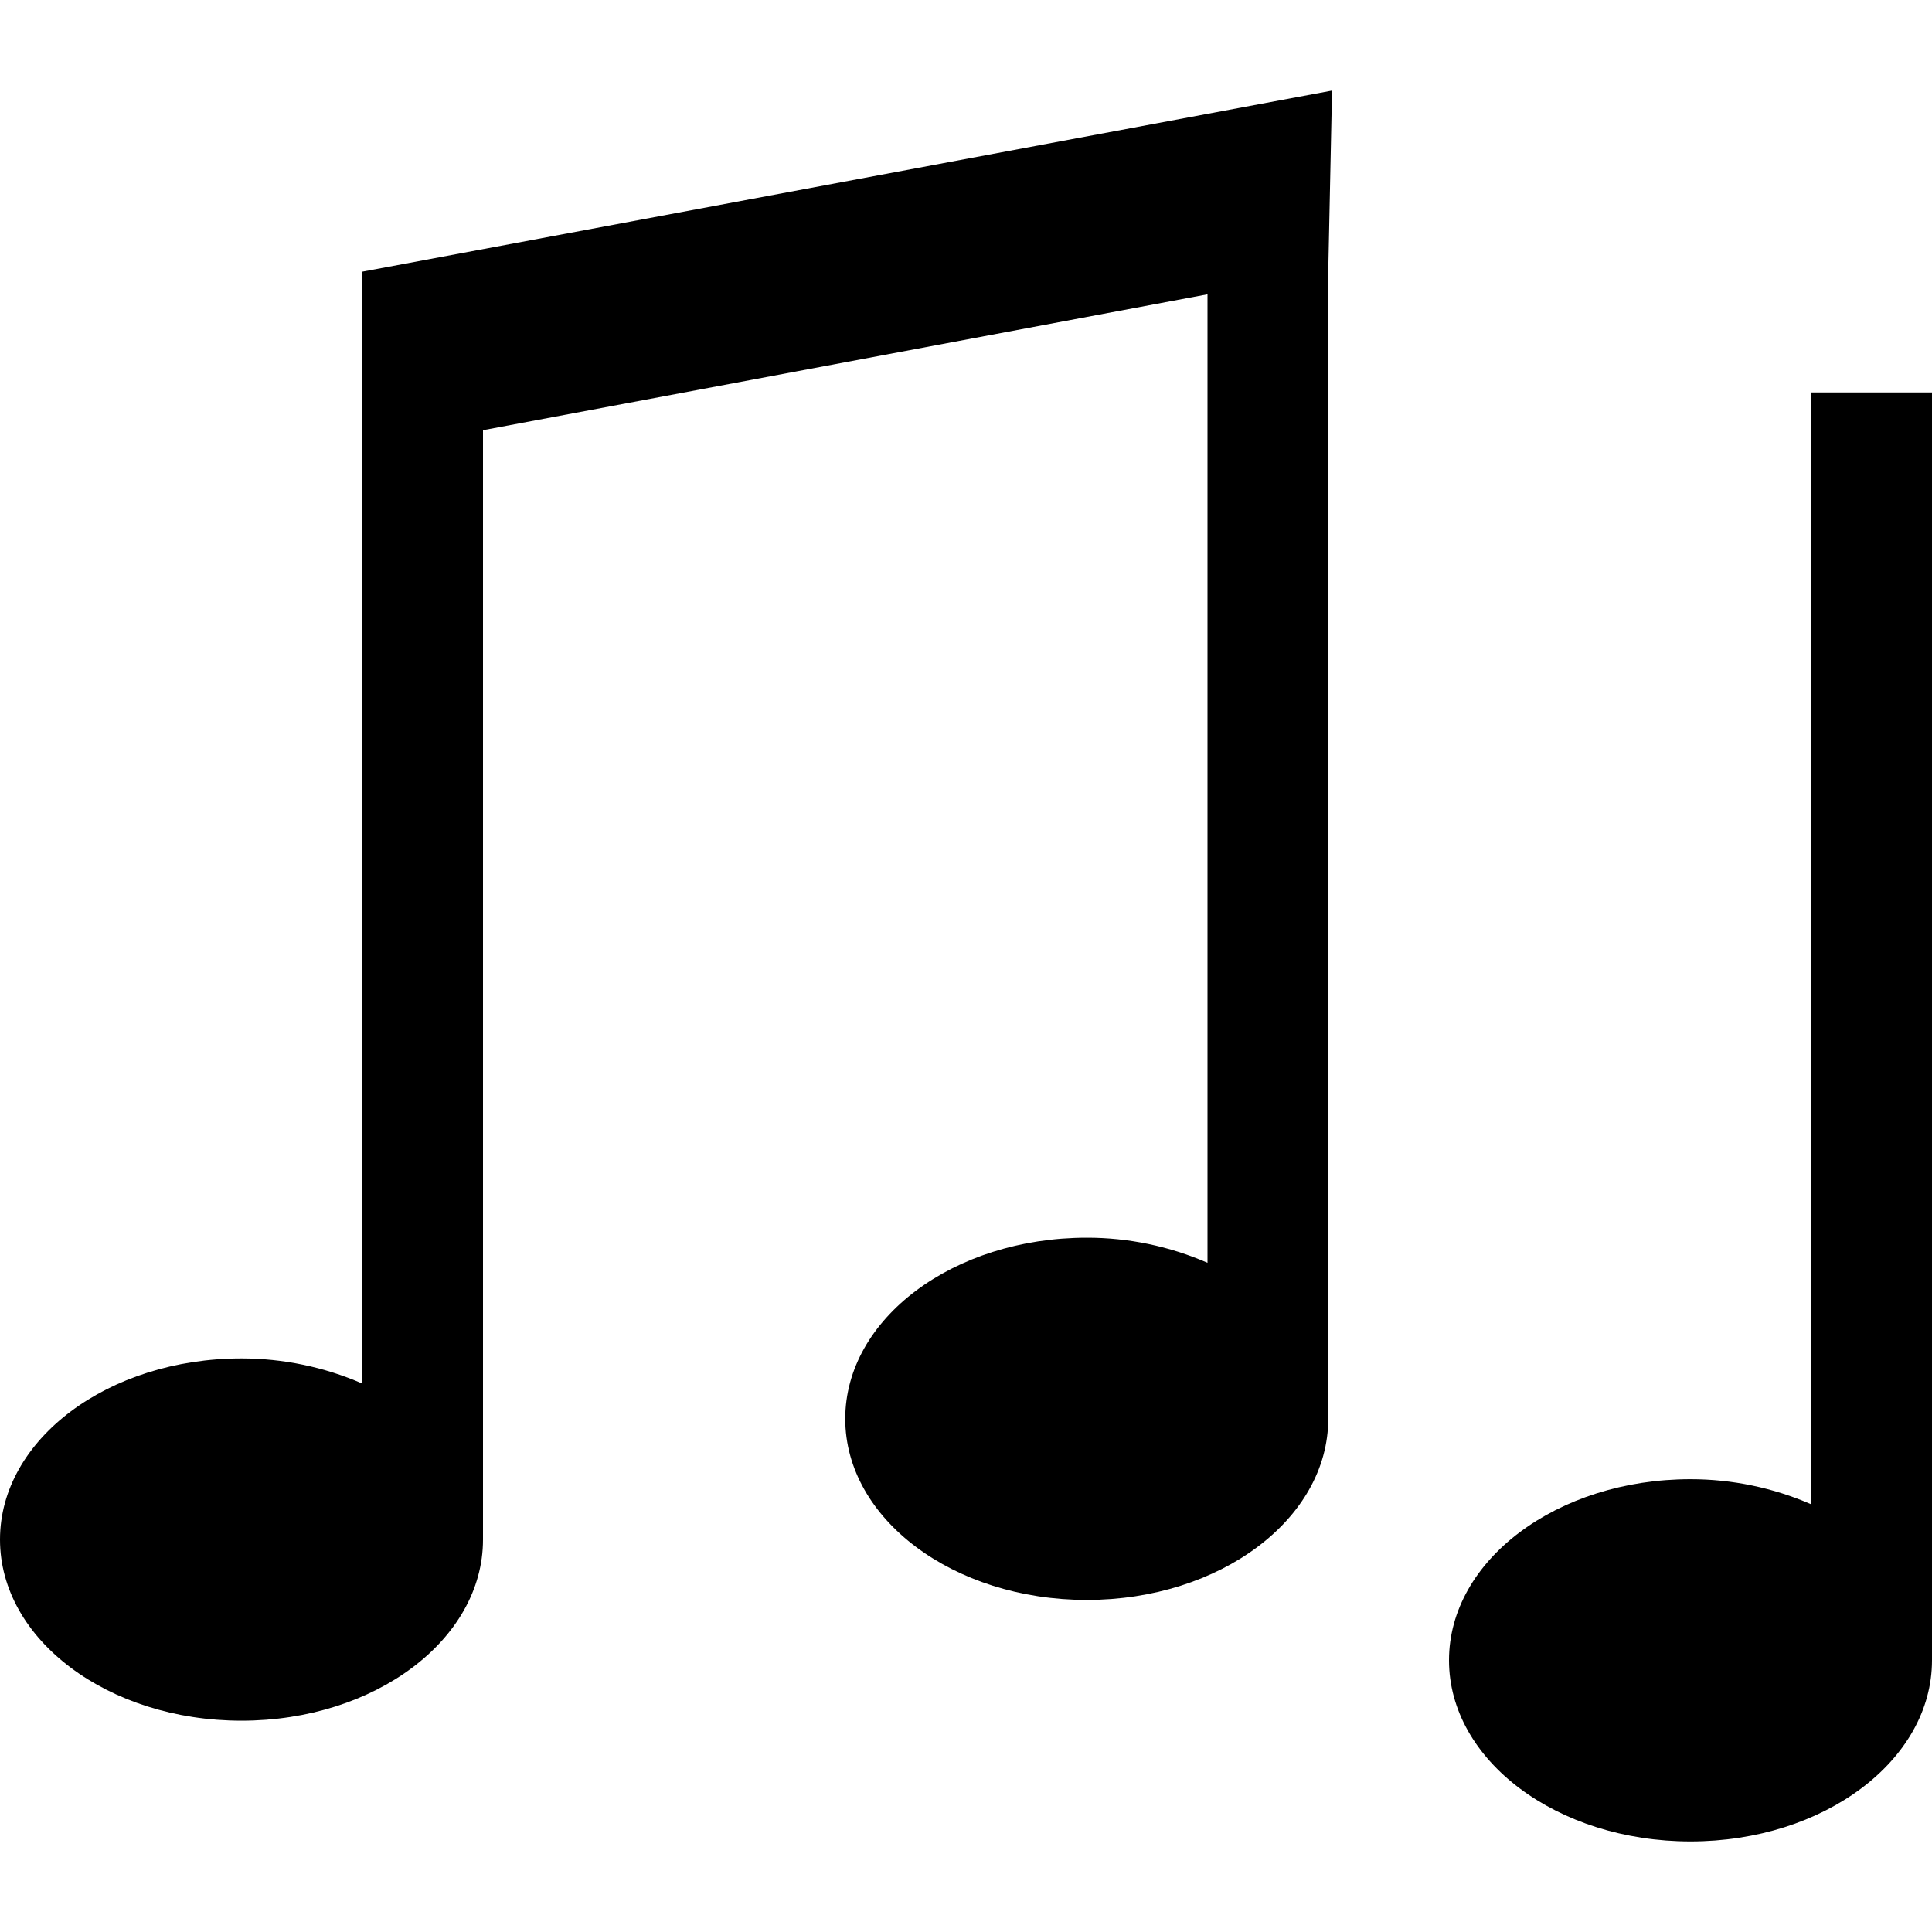 <svg width="24" height="24" viewBox="0 0 24 24" fill="none" xmlns="http://www.w3.org/2000/svg">
<path d="M16.5 17.625V3.375L16.547 1.125L4.5 3.375V17.187C4.027 16.981 3.516 16.875 3 16.875C1.343 16.875 0 17.882 0 19.125C0 20.368 1.343 21.375 3 21.375C4.657 21.375 6 20.368 6 19.125V5.344L15 3.656V15.687C14.527 15.481 14.016 15.374 13.5 15.375C11.843 15.375 10.5 16.382 10.5 17.625C10.5 18.868 11.843 19.875 13.5 19.875C15.157 19.875 16.5 18.868 16.5 17.625Z" fill="black"/>
<path d="M22.5 4.875V18.687C22.027 18.481 21.516 18.375 21 18.375C19.343 18.375 18 19.382 18 20.625C18 21.868 19.343 22.875 21 22.875C22.657 22.875 24 21.868 24 20.625V4.875H22.5Z" fill="black"/>
</svg>
